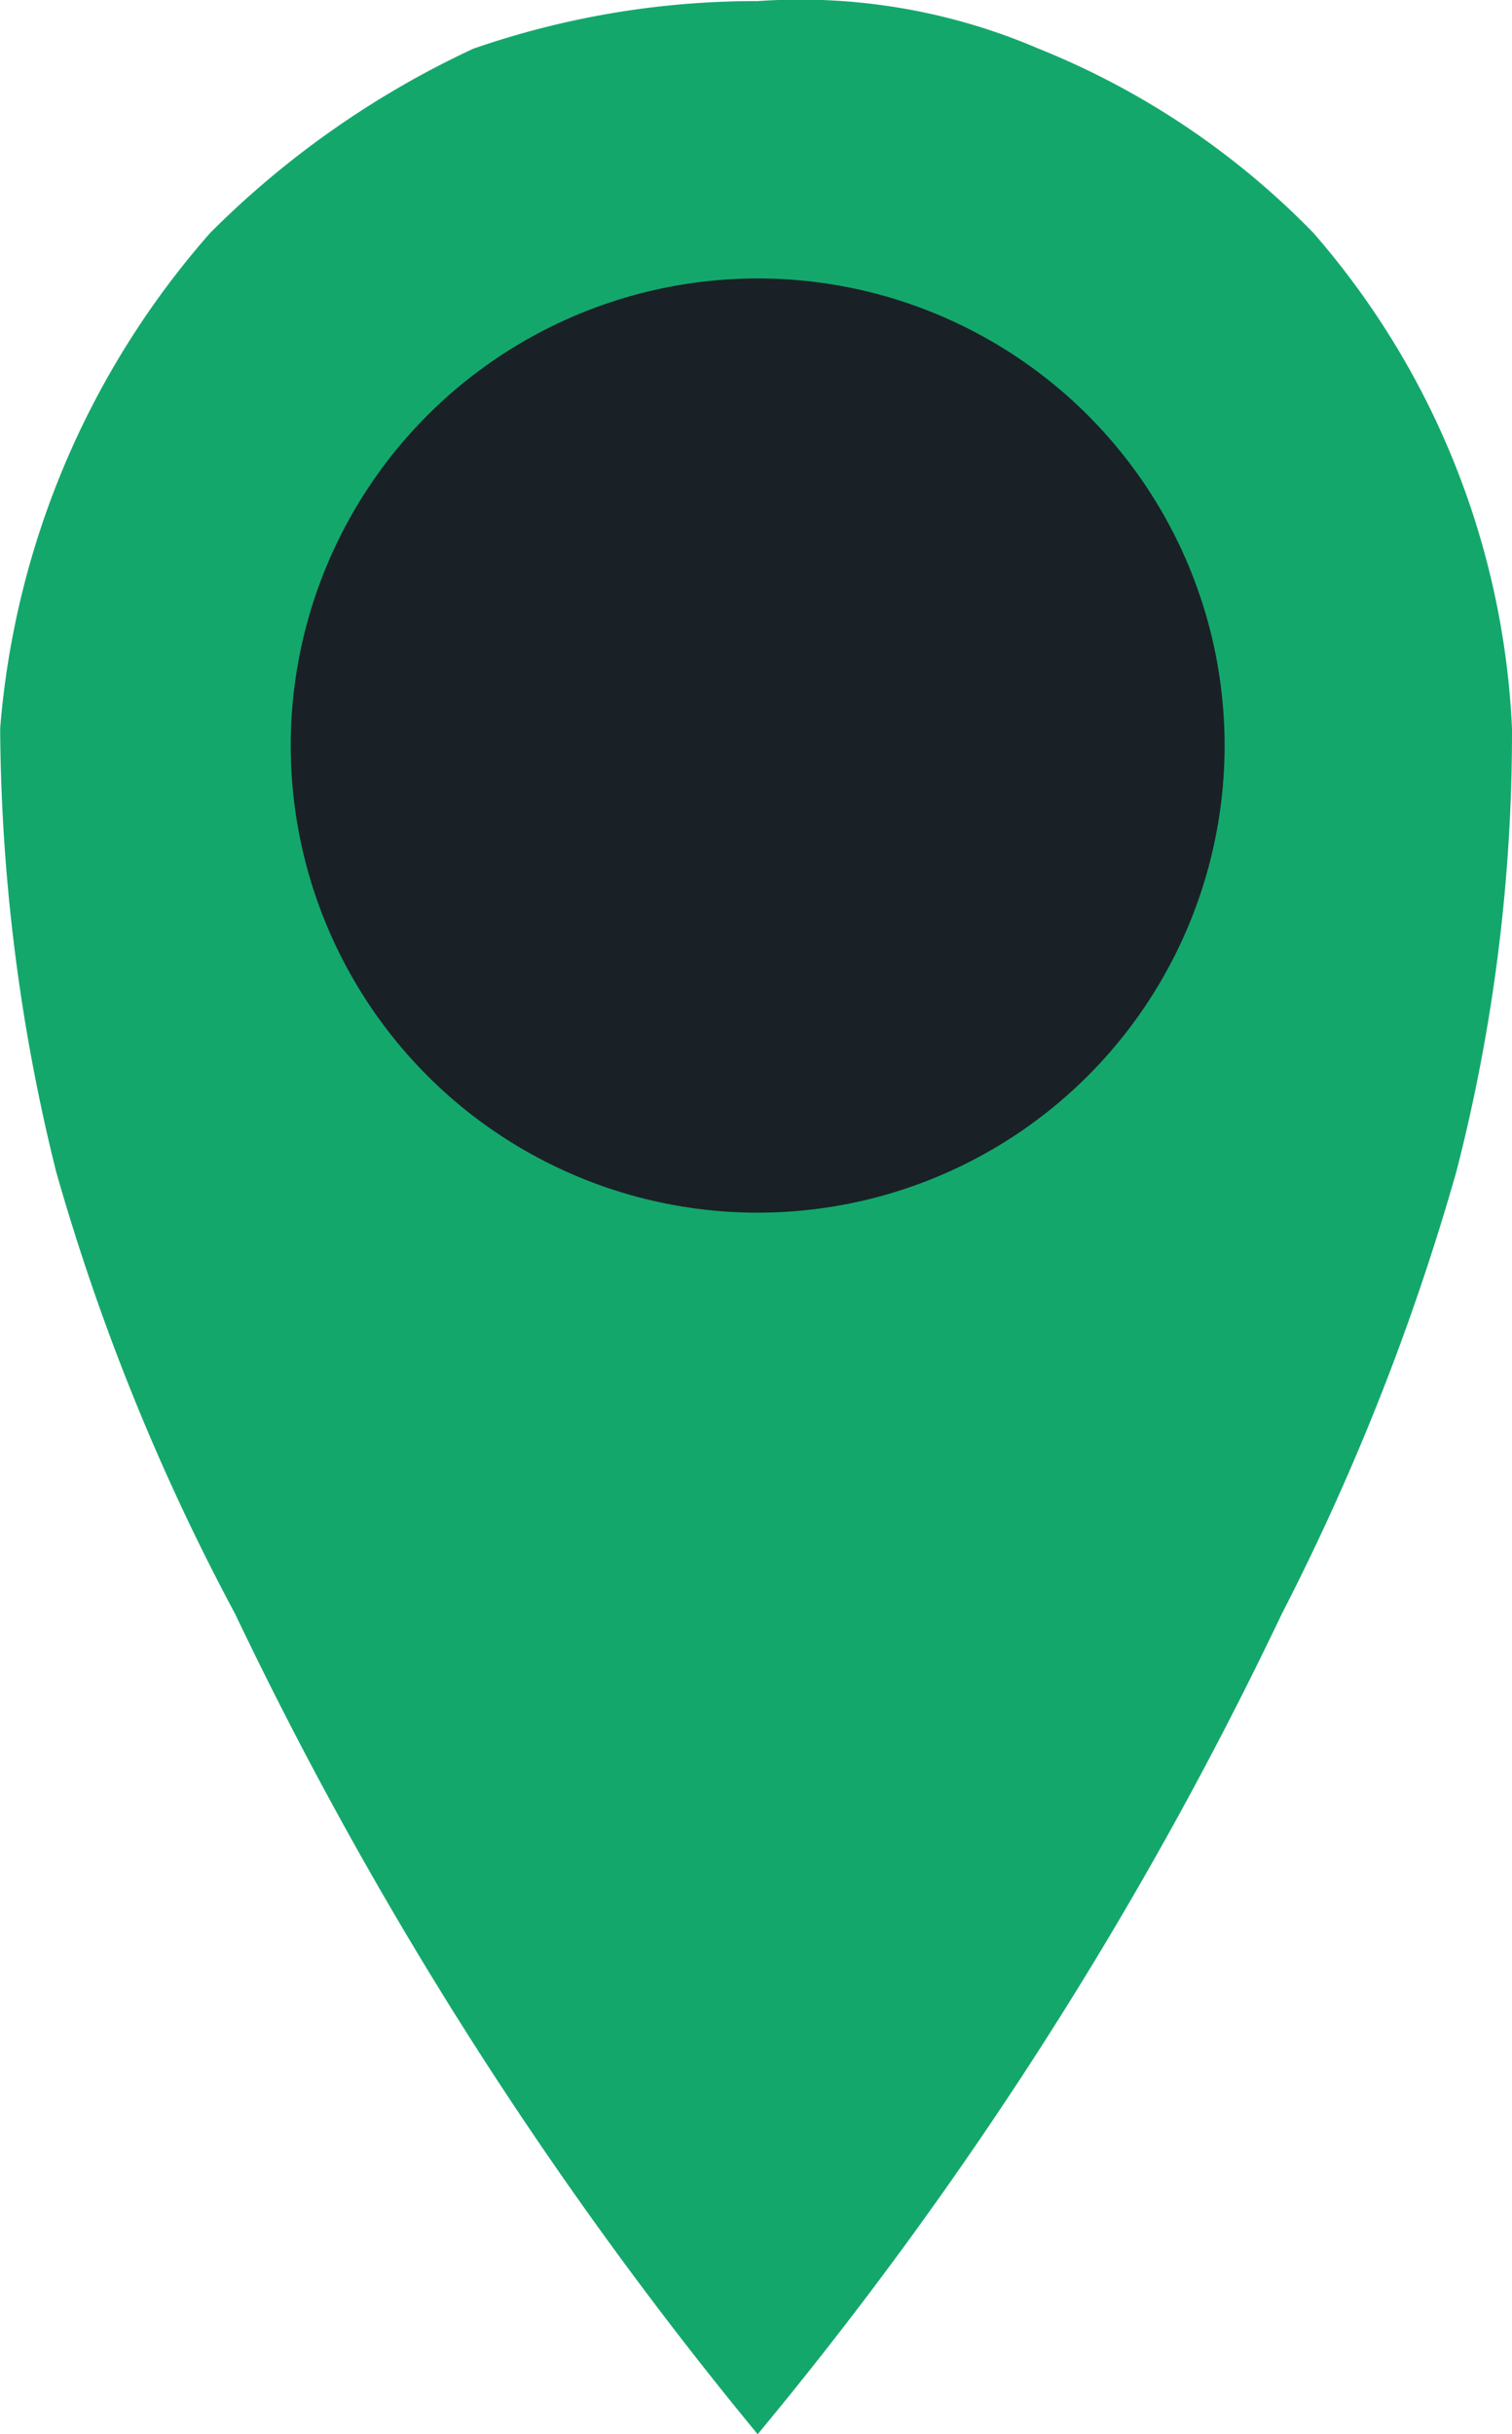 <svg xmlns="http://www.w3.org/2000/svg" width="9.533" height="15.342" viewBox="0 0 9.533 15.342">
  <g id="Group_1" data-name="Group 1" transform="translate(-807.363 -636.57)">
    <path id="Path_1" data-name="Path 1" d="M1027.14,669.912a25.139,25.139,0,0,1-3.295-5.171,14.02,14.02,0,0,1-1.128-2.786,11.8,11.8,0,0,1-.353-2.794,5.376,5.376,0,0,1,1.325-3.124,5.8,5.8,0,0,1,1.658-1.16,5.433,5.433,0,0,1,1.793-.3,3.809,3.809,0,0,1,1.772.3,5.033,5.033,0,0,1,1.731,1.16,5.106,5.106,0,0,1,1.253,3.124,11.1,11.1,0,0,1-.351,2.794,15.141,15.141,0,0,1-1.1,2.786A24.8,24.8,0,0,1,1027.14,669.912Z" transform="translate(-215 -18)" fill="#14a76c"/>
    <circle id="Ellipse_1" data-name="Ellipse 1" cx="2.944" cy="2.944" r="2.944" transform="translate(809.196 638.325)" fill="#192126"/>
  </g>
</svg>
